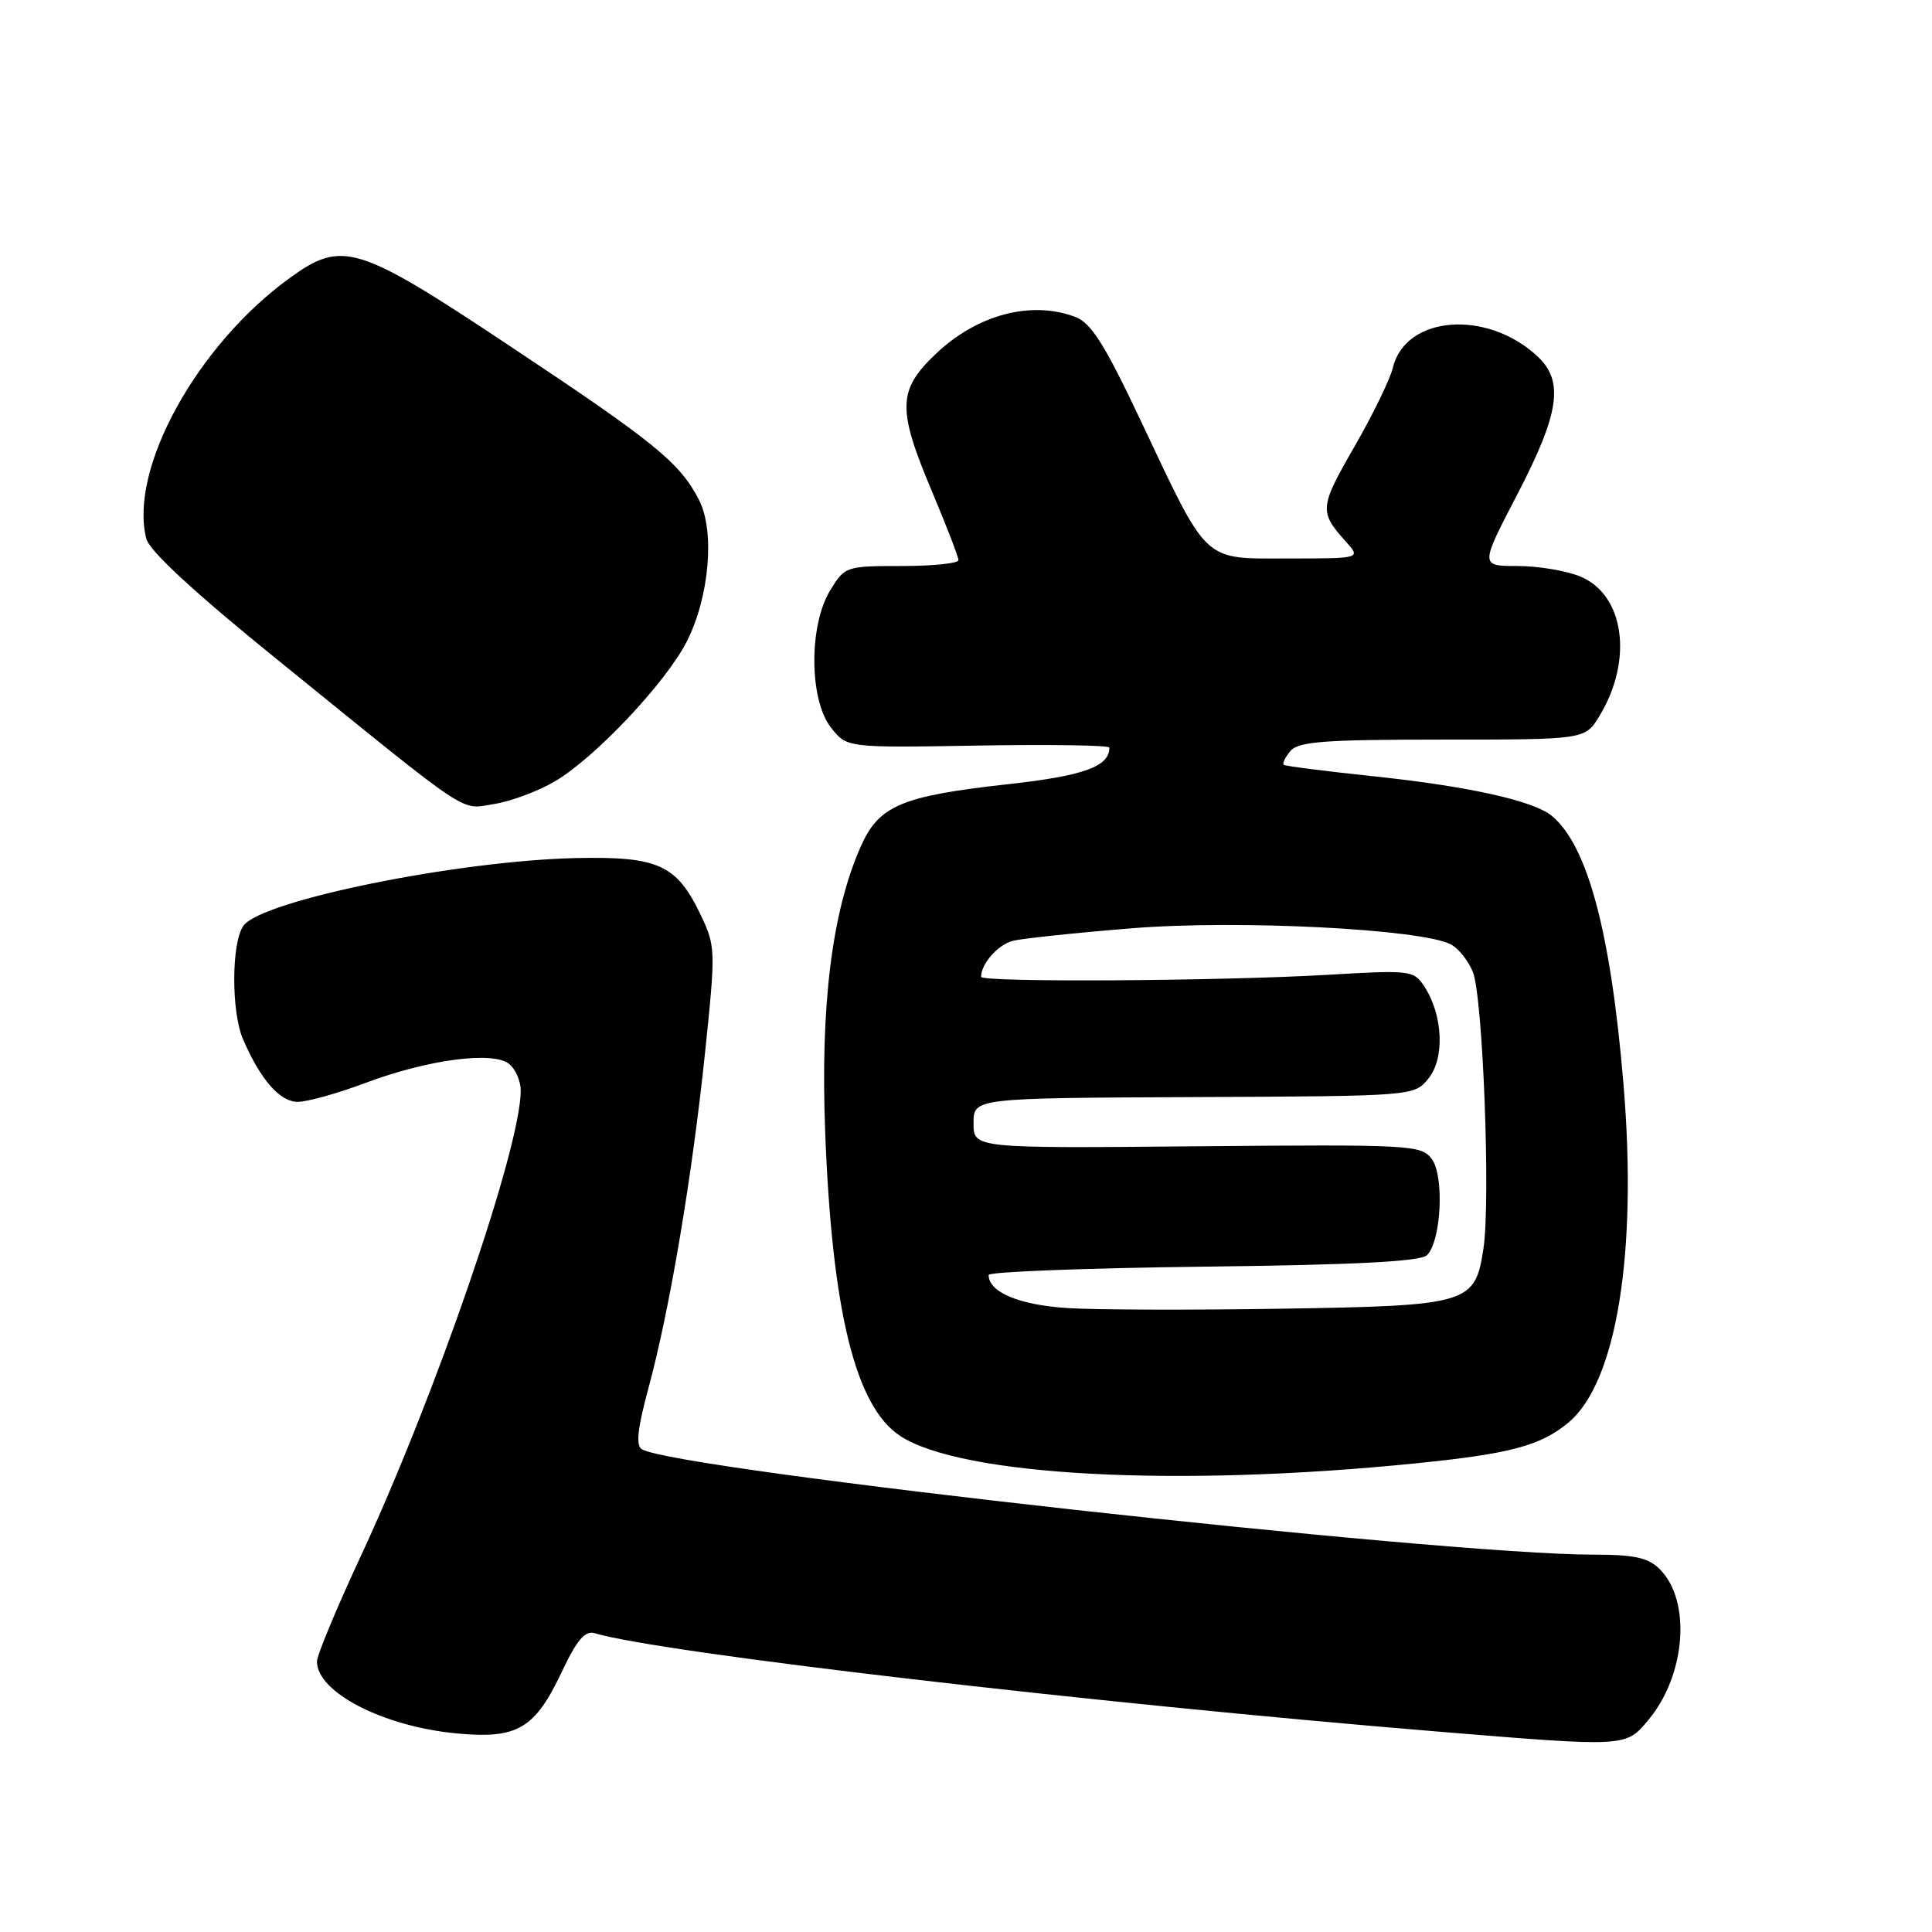 <?xml version="1.0" encoding="UTF-8" standalone="no"?>
<!DOCTYPE svg PUBLIC "-//W3C//DTD SVG 1.1//EN" "http://www.w3.org/Graphics/SVG/1.1/DTD/svg11.dtd" >
<svg xmlns="http://www.w3.org/2000/svg" xmlns:xlink="http://www.w3.org/1999/xlink" version="1.1" viewBox="0 0 256 256">
 <g >
 <path fill="currentColor"
d=" M 218.38 227.95 C 223.37 222.03 224.14 212.14 219.94 207.94 C 218.40 206.40 216.60 206.00 211.20 206.00 C 191.01 206.00 89.45 194.75 85.04 192.03 C 84.23 191.53 84.48 189.24 85.93 183.91 C 88.74 173.54 91.70 155.98 93.42 139.50 C 94.84 125.87 94.83 125.39 92.83 121.20 C 89.66 114.57 87.22 113.46 76.30 113.70 C 60.63 114.05 34.71 119.31 32.27 122.65 C 30.66 124.84 30.62 134.03 32.20 137.70 C 34.49 143.03 37.08 146.00 39.45 146.00 C 40.72 146.00 44.74 144.88 48.38 143.51 C 56.67 140.39 65.38 139.24 67.48 140.99 C 68.32 141.68 69.00 143.27 69.00 144.51 C 69.00 152.14 57.66 185.08 47.63 206.58 C 44.54 213.23 42.00 219.34 42.00 220.16 C 42.00 224.25 50.80 228.78 60.54 229.69 C 68.58 230.44 70.87 229.09 74.46 221.49 C 76.45 217.28 77.53 216.02 78.80 216.41 C 87.49 219.00 144.61 225.66 190.50 229.44 C 215.50 231.50 215.40 231.51 218.38 227.95 Z  M 187.50 193.91 C 200.16 192.64 204.18 191.56 207.87 188.46 C 214.20 183.13 216.98 166.06 215.13 143.78 C 213.45 123.58 210.38 112.05 205.63 108.11 C 203.22 106.11 194.63 104.20 182.10 102.87 C 175.72 102.20 170.32 101.51 170.11 101.35 C 169.89 101.18 170.28 100.36 170.98 99.52 C 172.03 98.26 175.43 98.00 191.14 98.00 C 210.03 98.00 210.03 98.00 211.93 94.88 C 216.43 87.48 215.26 78.84 209.42 76.40 C 207.58 75.63 203.82 75.00 201.09 75.00 C 196.11 75.00 196.11 75.00 201.06 65.49 C 206.64 54.75 207.26 50.53 203.75 47.24 C 197.04 40.96 186.22 41.80 184.56 48.73 C 184.20 50.25 181.88 55.00 179.41 59.29 C 174.84 67.23 174.79 67.82 178.32 71.75 C 180.35 74.00 180.35 74.00 170.74 74.00 C 159.25 74.00 160.20 74.88 151.12 55.67 C 146.39 45.66 144.58 42.79 142.50 42.00 C 136.65 39.78 129.48 41.67 123.99 46.90 C 118.94 51.70 118.87 54.17 123.50 65.14 C 125.42 69.70 127.00 73.79 127.00 74.22 C 127.00 74.65 123.62 75.00 119.49 75.00 C 112.08 75.00 111.94 75.05 109.99 78.25 C 107.16 82.90 107.22 92.74 110.11 96.41 C 112.21 99.09 112.21 99.09 129.61 98.79 C 139.18 98.63 147.00 98.75 147.00 99.06 C 147.00 101.58 143.61 102.80 133.57 103.91 C 119.40 105.48 116.44 106.74 114.03 112.22 C 110.23 120.84 108.70 133.21 109.34 150.00 C 110.25 173.79 113.36 186.39 119.28 190.27 C 127.39 195.58 155.88 197.10 187.50 193.91 Z  M 73.50 103.55 C 78.81 100.44 88.20 90.49 90.99 85.03 C 94.00 79.12 94.76 70.36 92.61 66.22 C 90.07 61.30 86.78 58.62 67.62 45.89 C 47.34 32.40 45.36 31.78 38.40 36.83 C 26.10 45.73 17.06 62.15 19.38 71.36 C 19.79 73.01 25.76 78.52 37.07 87.67 C 62.91 108.61 60.88 107.26 65.50 106.53 C 67.70 106.18 71.30 104.84 73.50 103.55 Z  M 141.52 173.33 C 135.07 172.93 131.00 171.23 131.00 168.94 C 131.00 168.52 143.80 168.03 159.45 167.84 C 179.73 167.60 188.24 167.16 189.09 166.31 C 190.98 164.42 191.40 155.82 189.71 153.56 C 188.32 151.71 186.93 151.64 158.63 151.89 C 129.00 152.16 129.00 152.16 129.00 148.83 C 129.00 145.50 129.00 145.50 158.20 145.37 C 187.39 145.24 187.39 145.24 189.29 142.89 C 191.46 140.21 191.20 134.48 188.73 130.71 C 187.33 128.57 186.90 128.52 175.89 129.17 C 161.56 130.00 130.00 130.19 130.00 129.43 C 130.00 127.70 132.25 125.15 134.22 124.66 C 135.48 124.35 142.57 123.60 150.00 123.00 C 164.08 121.86 188.45 123.10 192.27 125.15 C 193.27 125.68 194.58 127.33 195.17 128.81 C 196.49 132.13 197.52 159.05 196.57 165.40 C 195.46 172.78 194.70 173.01 169.88 173.41 C 158.12 173.60 145.36 173.57 141.52 173.33 Z "/>
</g>
</svg>
